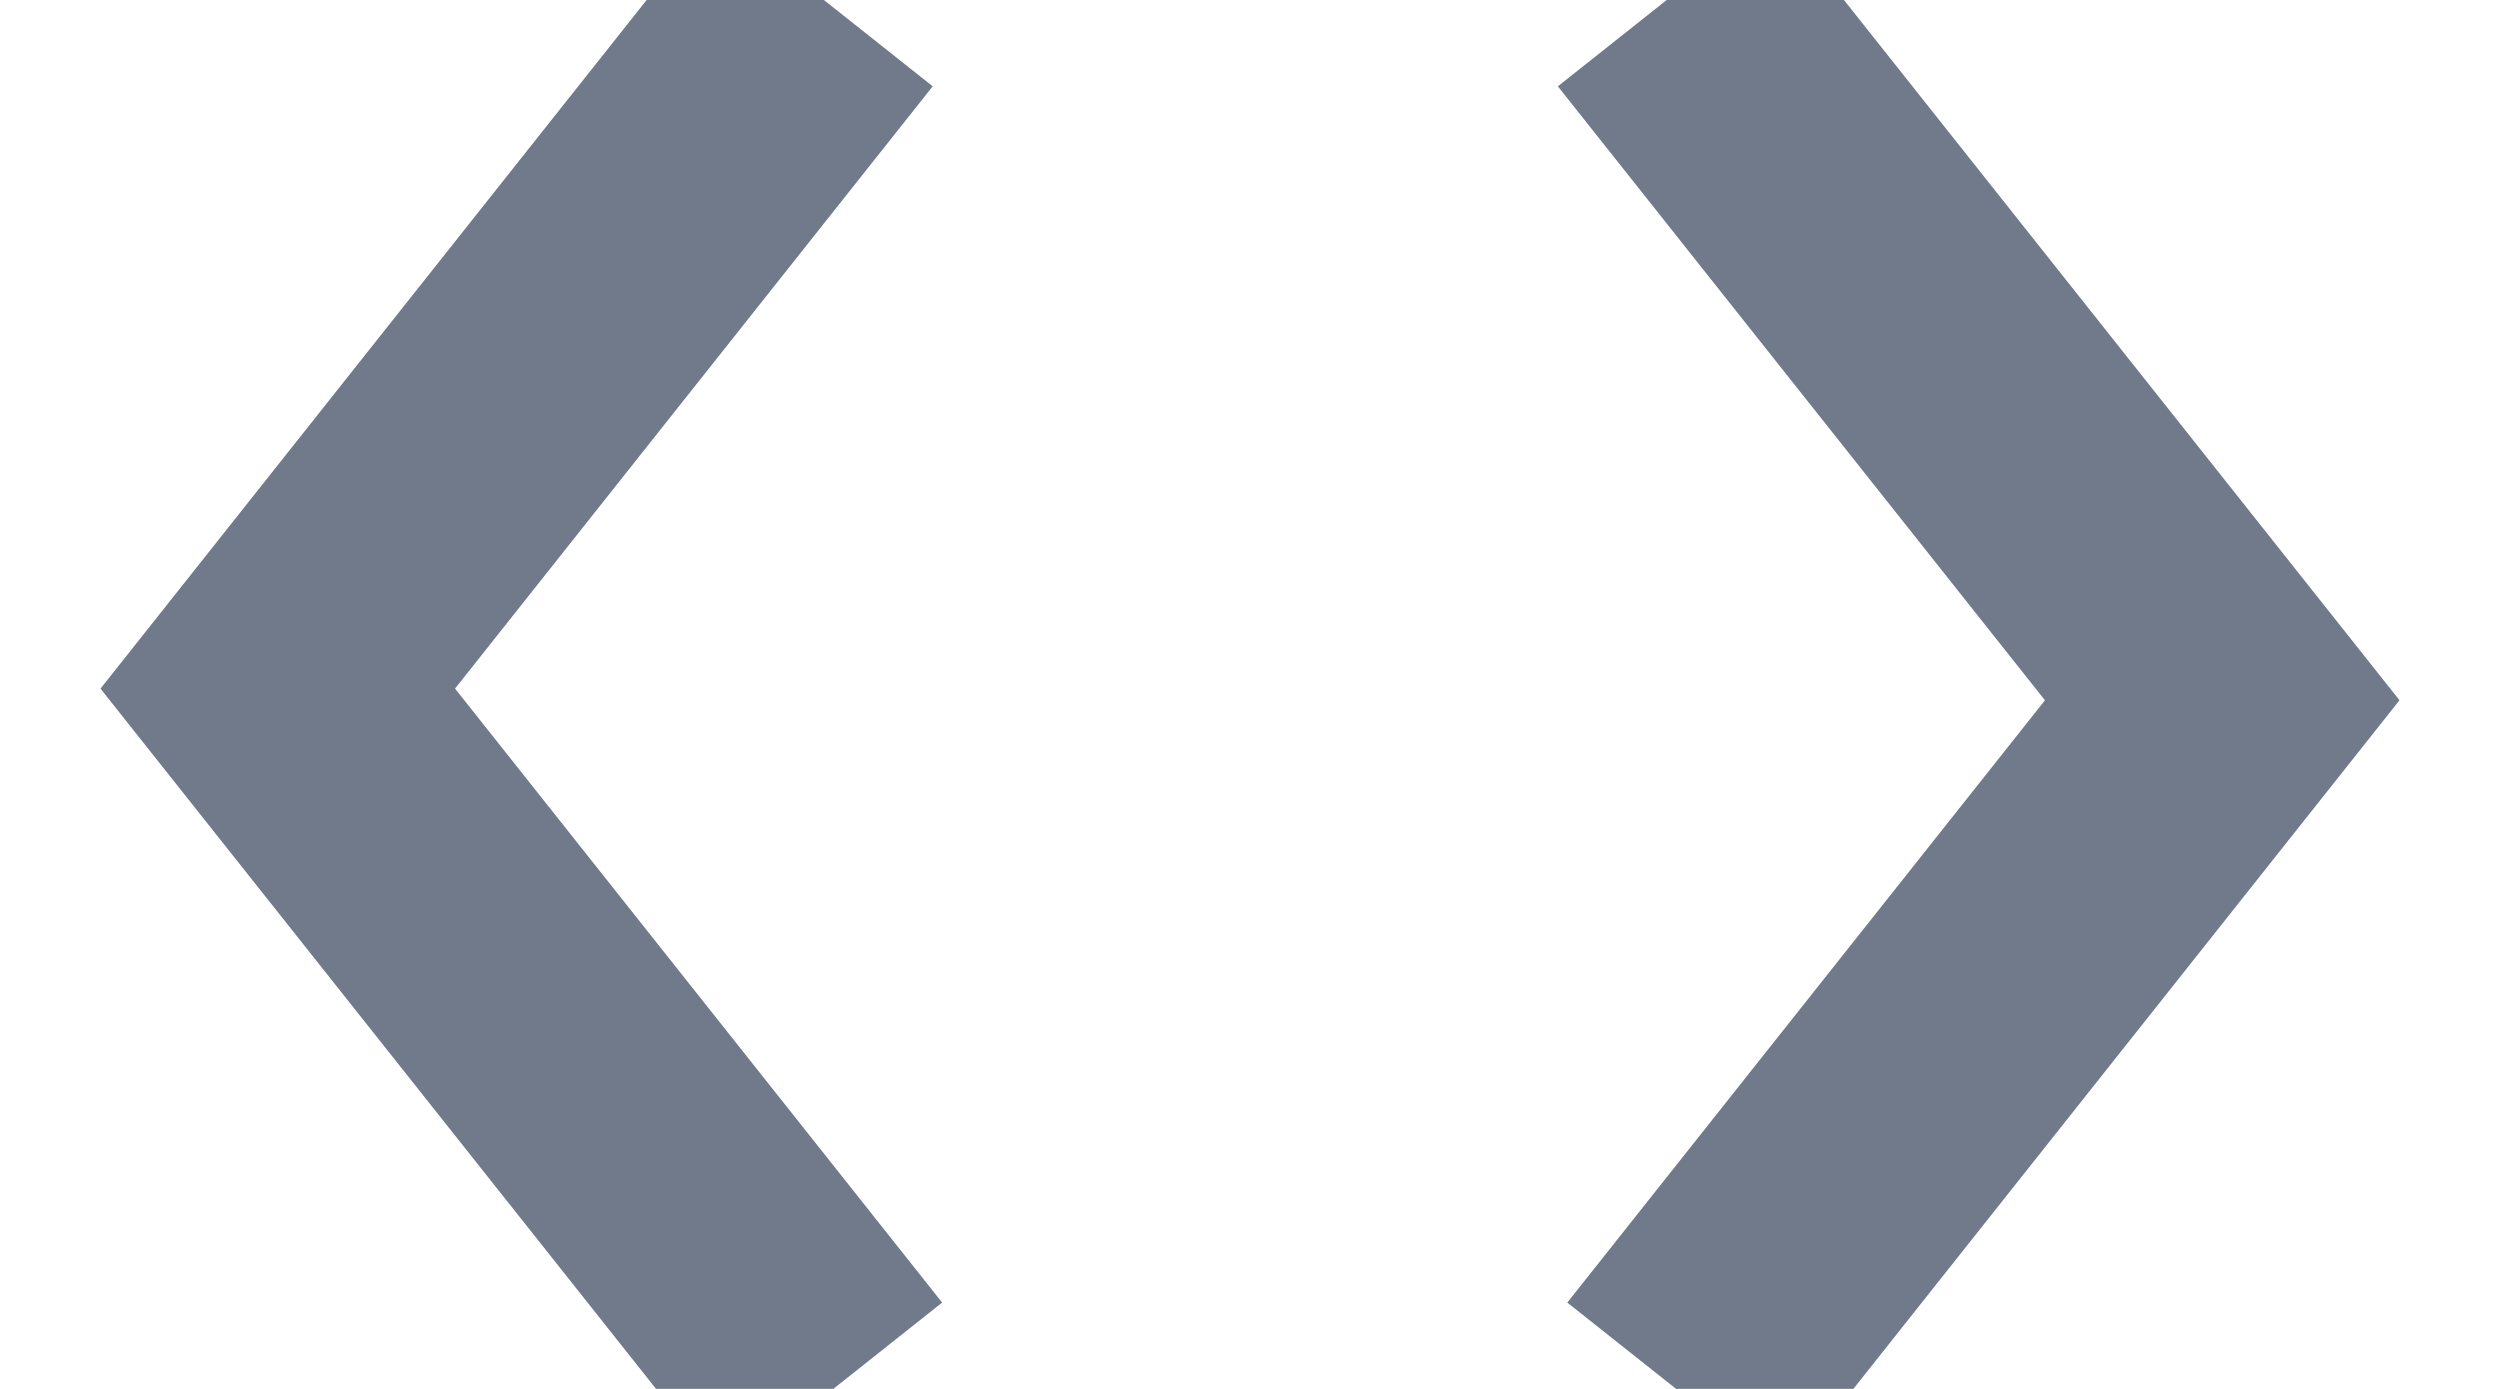 <?xml version="1.0" encoding="UTF-8"?>
<svg width="9px" height="5px" viewBox="0 0 9 5" version="1.1" xmlns="http://www.w3.org/2000/svg" xmlns:xlink="http://www.w3.org/1999/xlink">
    <!-- Generator: Sketch 49.3 (51167) - http://www.bohemiancoding.com/sketch -->
    <title>ARROWS</title>
    <desc>Created with Sketch.</desc>
    <defs></defs>
    <g id="Page-1" stroke="none" stroke-width="1" fill="none" fill-rule="evenodd">
        <g id="design" transform="translate(-947, -454)" stroke="#717A8A">
            <g id="Middle" transform="translate(929, 446)">
                <g id="ARROWS" transform="translate(19, 8)">
                    <polyline id="Path-3" points="1.966 0 0 2.479 2 5"></polyline>
                    <polyline id="Path-3-Copy" transform="translate(6, 2.5) rotate(-180) translate(-6, -2.5) " points="6.966 0 5 2.479 7 5"></polyline>
                </g>
            </g>
        </g>
    </g>
</svg>